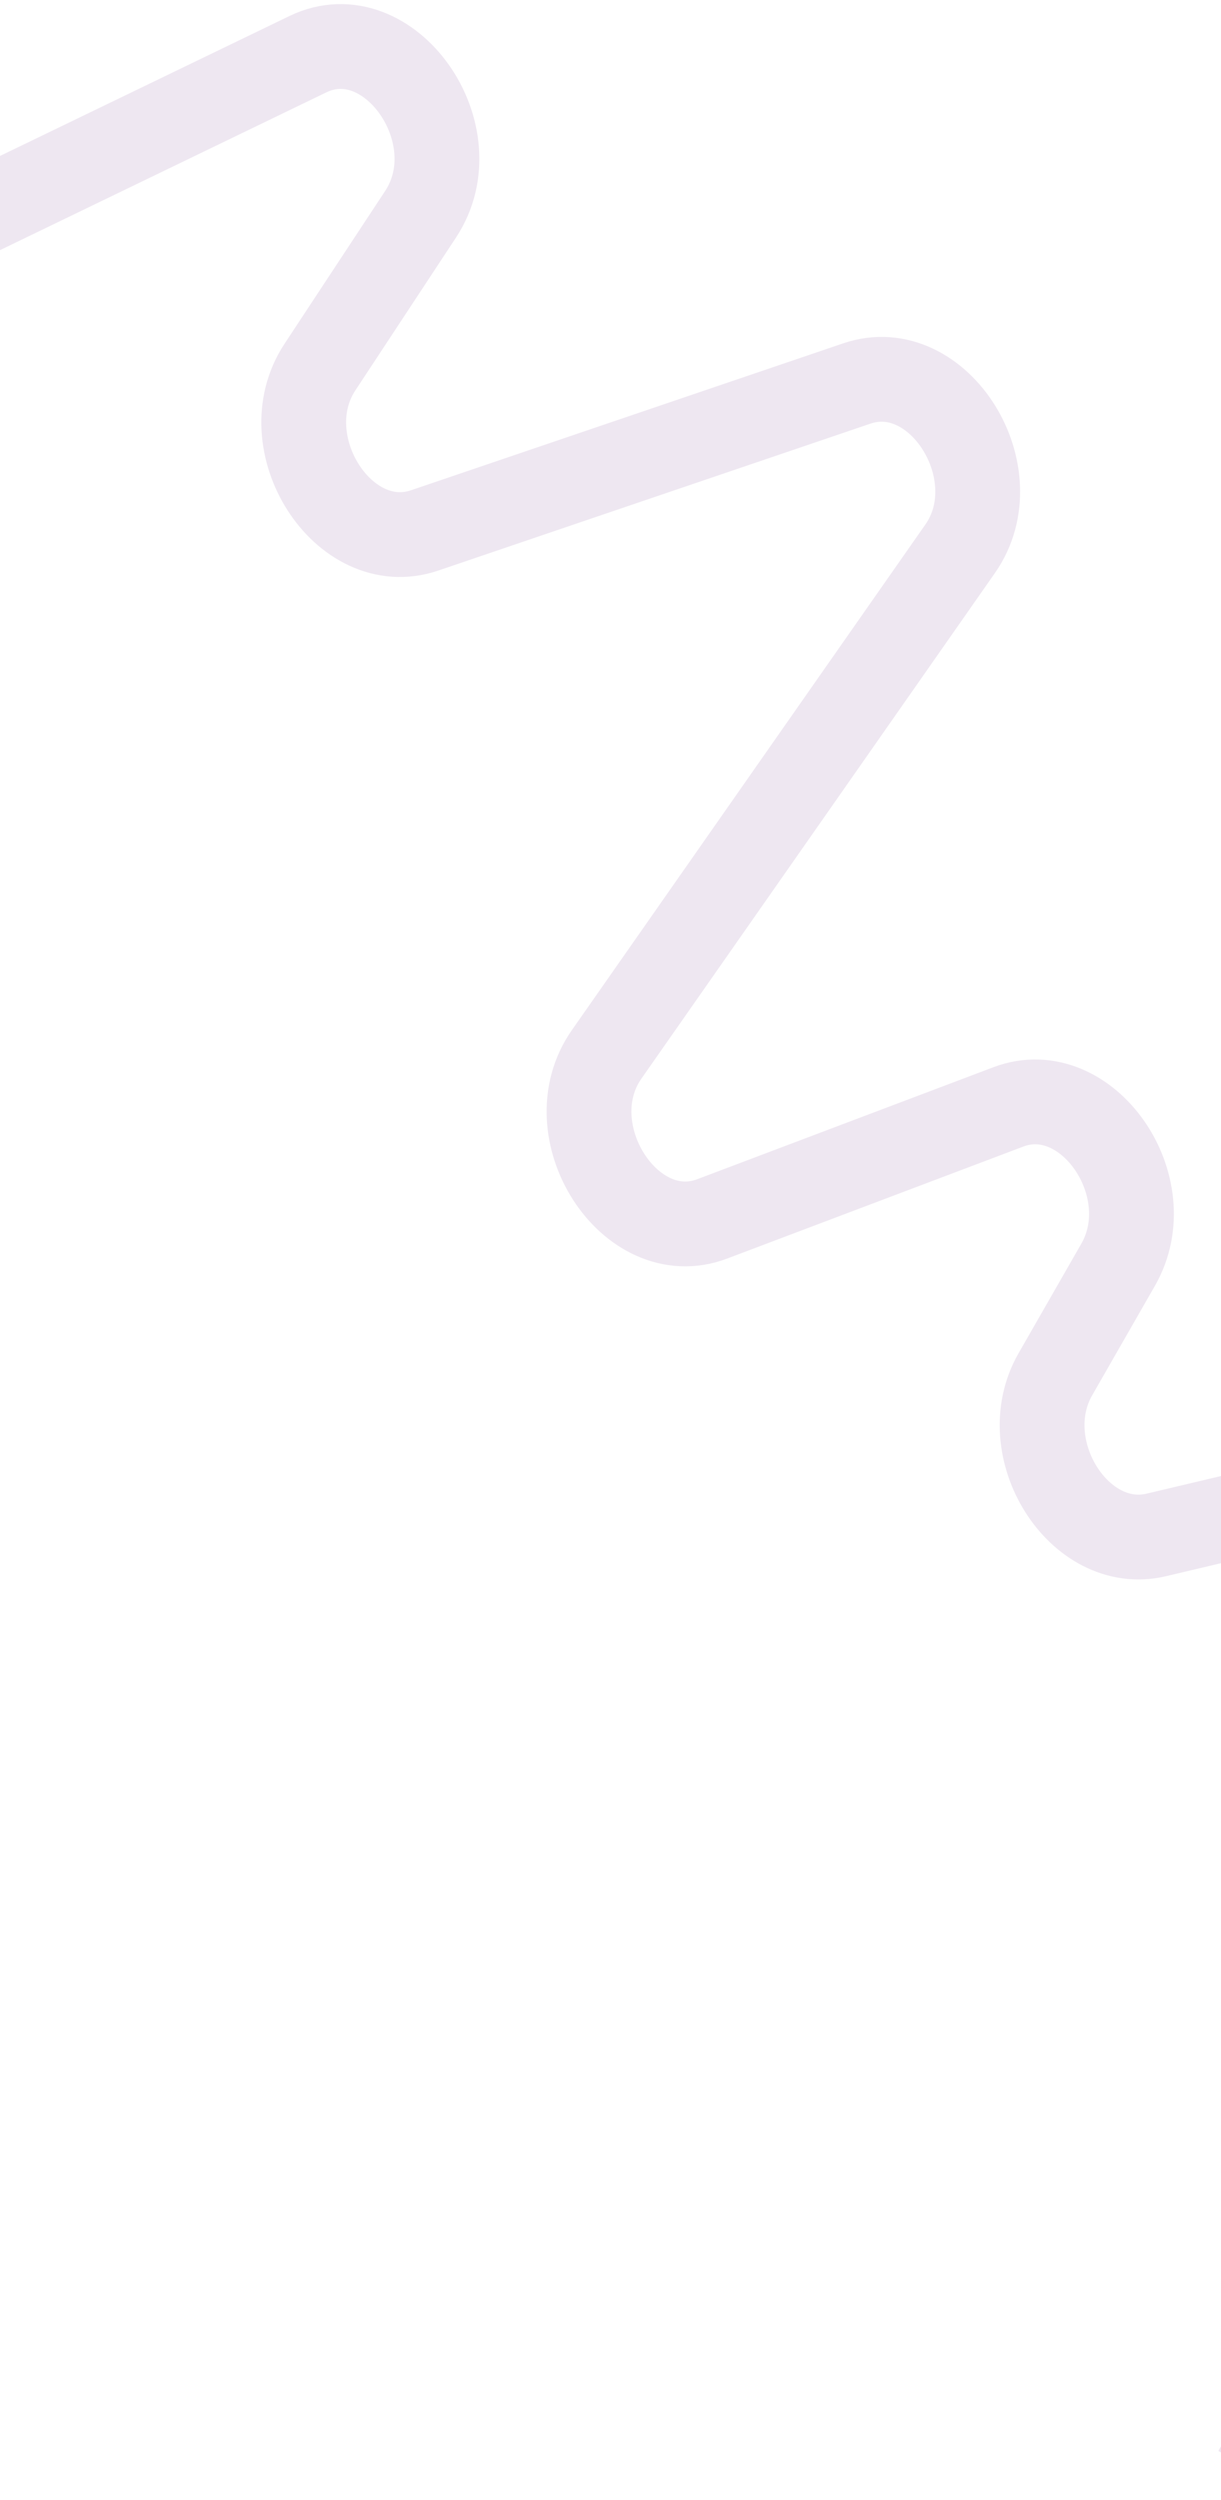 <svg width="1440" height="2948" viewBox="0 0 1440 2948" fill="none" xmlns="http://www.w3.org/2000/svg">
<path d="M-575.829 517.806L363.092 63.913C458.835 17.628 558.06 158.431 496.054 252.589L377.321 432.885C318.529 522.161 405.432 657.872 500.665 625.504L1010.58 452.185C1107.12 419.374 1194.16 558.725 1132.35 647.134L715.441 1243.33C652.709 1333.05 743.09 1473.92 839.905 1437.31L1189.28 1305.21C1281.88 1270.19 1371.52 1399.2 1318.66 1491.41L1244.63 1620.59C1194.72 1707.69 1272.51 1831.55 1363.58 1809.99L1973.39 1665.64C2064.61 1644.04 2142.42 1768.31 2092.16 1855.34L1480.18 2915.13" stroke="#6F3689" stroke-opacity="0.12" stroke-width="100"/>
</svg>
